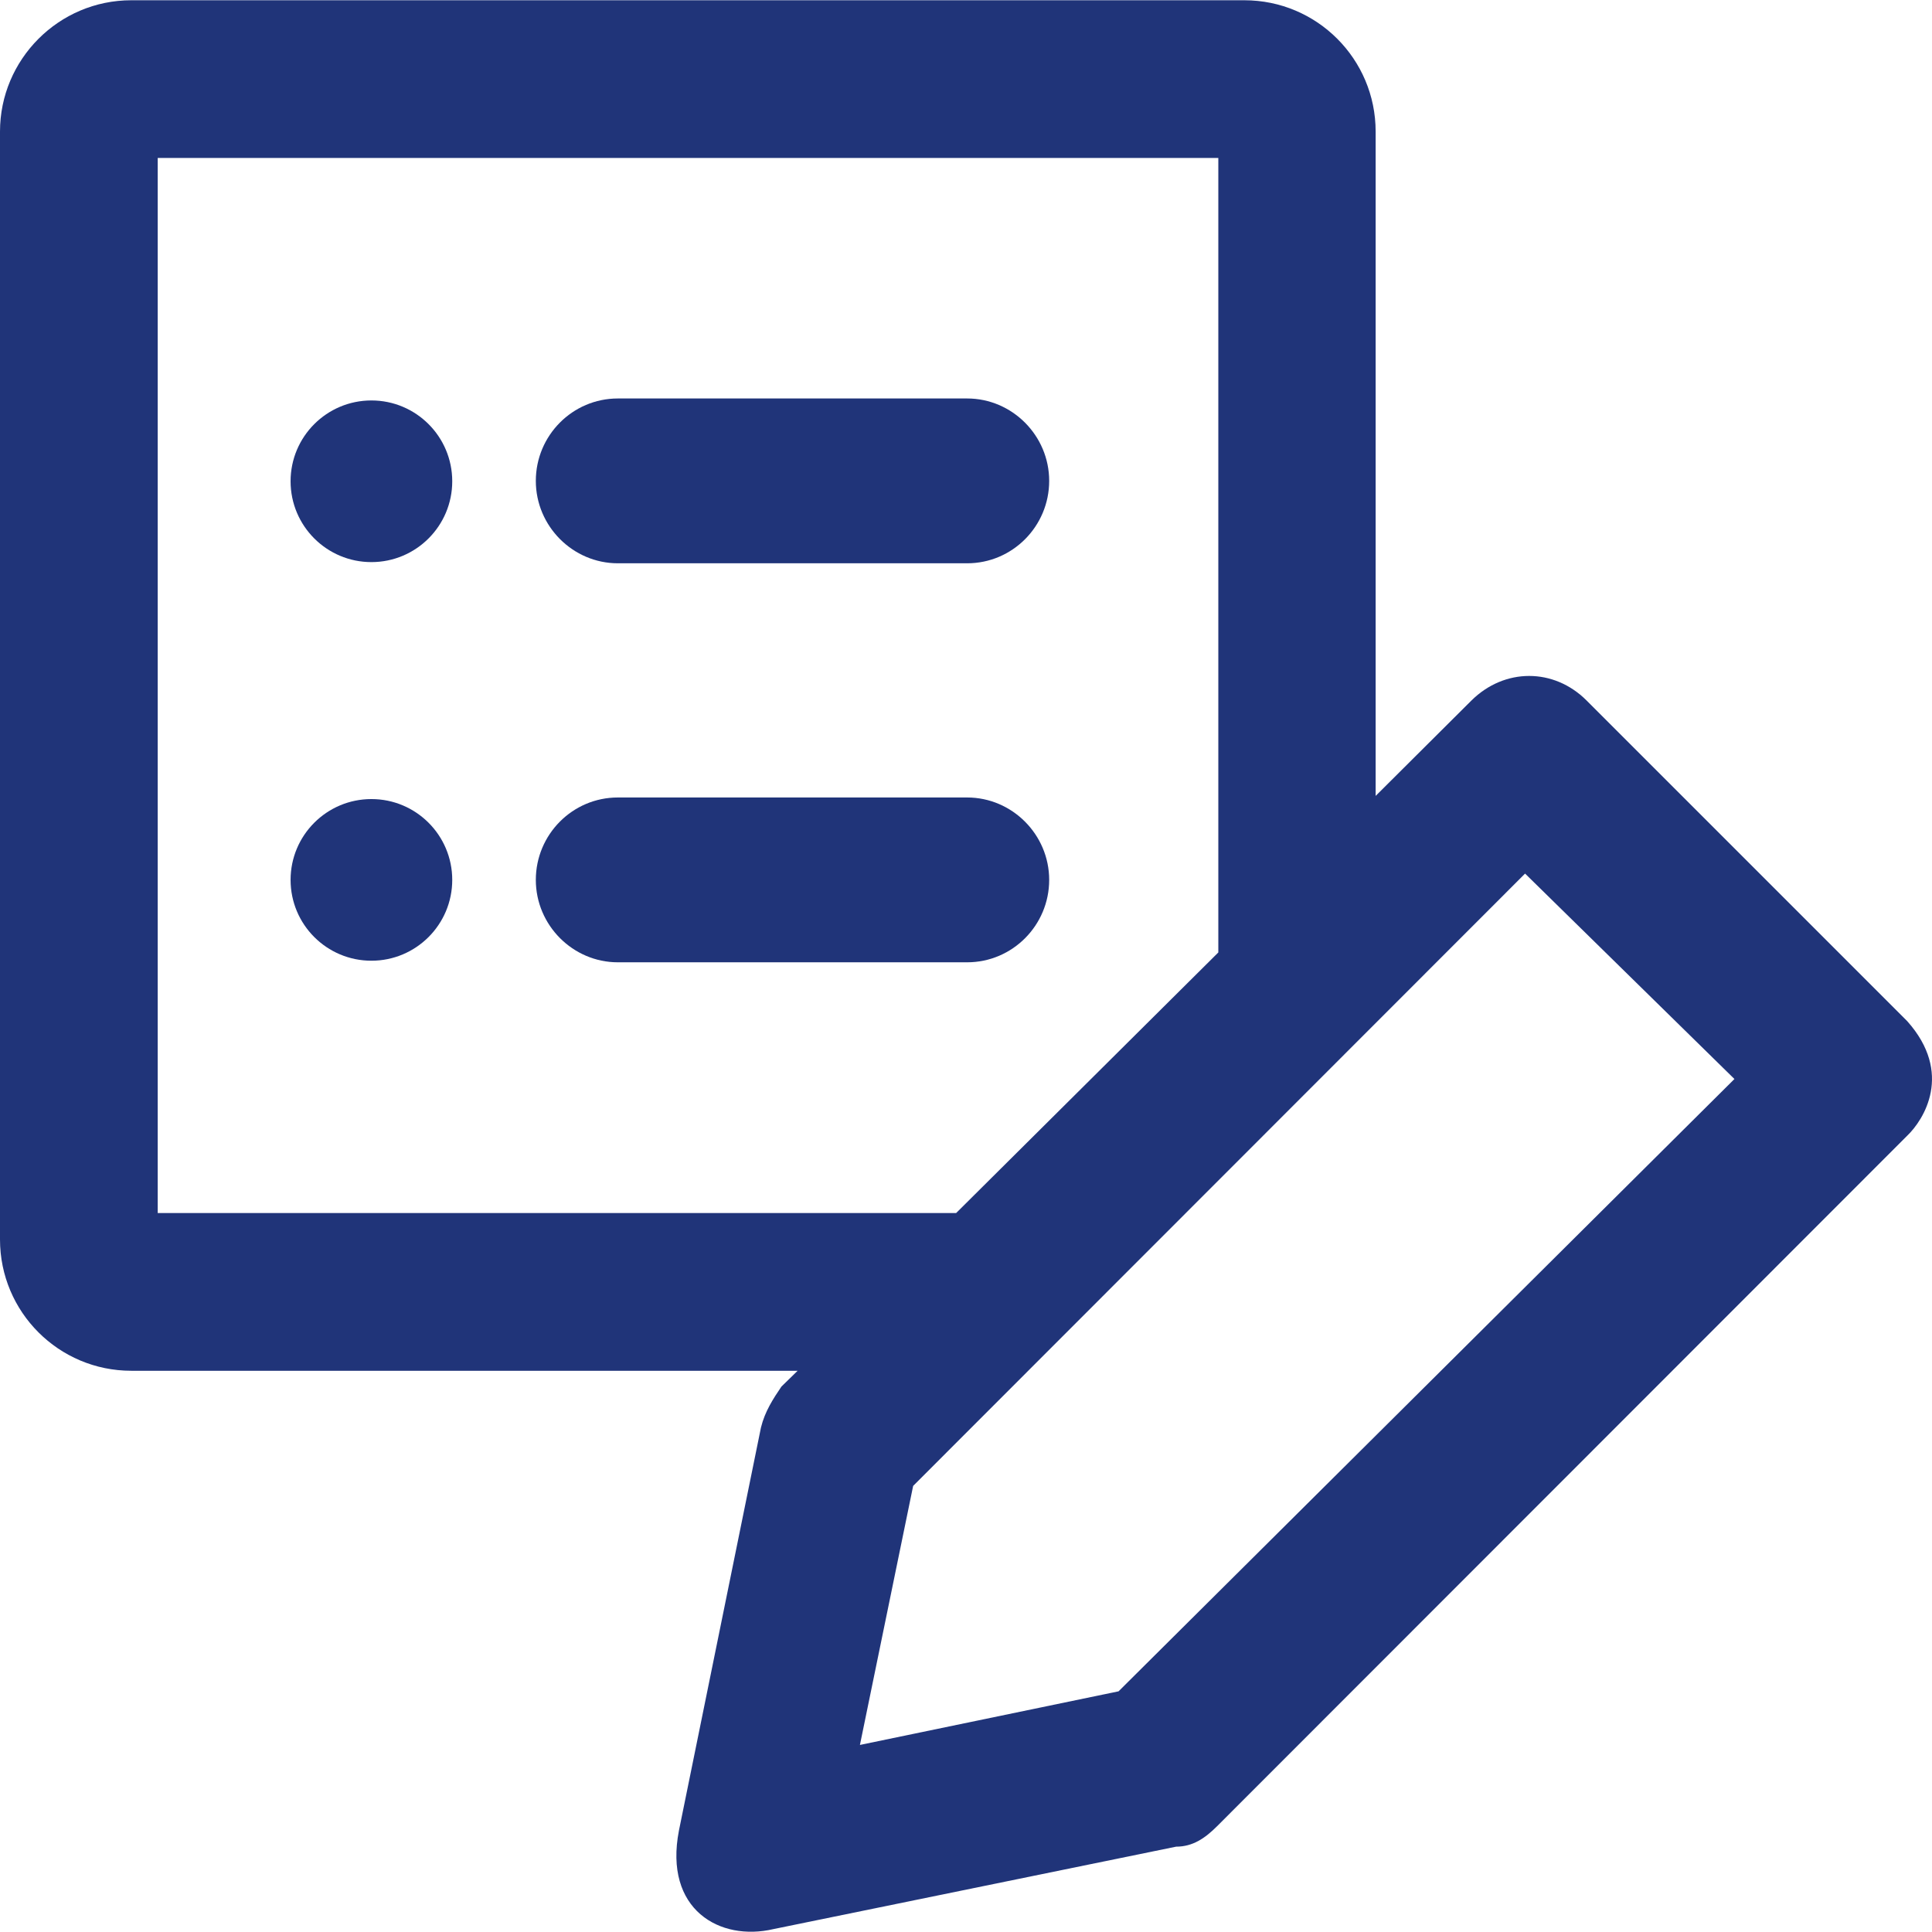 <svg id="SvgjsSvg1038" width="288" height="288" xmlns="http://www.w3.org/2000/svg" version="1.1" xmlns:xlink="http://www.w3.org/1999/xlink" xmlns:svgjs="http://svgjs.com/svgjs"><defs id="SvgjsDefs1039"></defs><g id="SvgjsG1040"><svg xmlns="http://www.w3.org/2000/svg" xmlns:svgjs="http://svgjs.com/svgjs" xmlns:xlink="http://www.w3.org/1999/xlink" width="288" height="288"><svg xmlns="http://www.w3.org/2000/svg" width="288" height="288" enable-background="new 0 0 490.008 490.008" viewBox="0 0 490.008 490.008"><path fill="#203479" d="M156.7 142.865h88.6c11.5 0 20.8-9.4 20.8-20.9s-9.4-20.9-20.8-20.9h-88.6c-11.5 0-20.8 9.4-20.8 20.9C135.9 133.465 145.3 142.865 156.7 142.865zM266.1 223.165c0-11.5-9.4-20.9-20.8-20.9h-88.6c-11.5 0-20.8 9.4-20.8 20.9s9.4 20.9 20.8 20.9h88.6C256.8 244.065 266.1 234.665 266.1 223.165z" class="color000 svgShape colorfff"></path><circle cx="94.2" cy="122.065" r="20.5" fill="#203479" class="color000 svgShape colorfff"></circle><circle cx="94.2" cy="223.165" r="20.5" fill="#203479" class="color000 svgShape colorfff"></circle><path fill="#203479" d="M483.7,258.965l-81.3-81.3c-8.3-8.3-20.8-8.3-29.2,0l-24.3,24.2v-168.5c0-18.4-14.9-33.3-33.3-33.3H33.3			c-18.4,0-33.3,15-33.3,33.3v281c0,18.4,14.9,33.3,33.3,33.3h169l-4.1,4c-2.1,3.1-4.2,6.3-5.2,10.4l-20.8,102.2
			c-3.9,20.1,10.4,28.2,24,25l102.1-20.9c4.2,0,7.3-2.1,10.4-5.2l175-175.1C487.9,284.065,495.5,272.165,483.7,258.965z M40,307.765
			v-267.7h269v201.5l-66.5,66.1H40V307.765z M283.7,428.965l-65.6,13.6l13.5-65.7l155.2-155.3l53.1,52.1L283.7,428.965z" class="color000 svgShape colorfff"></path></svg></svg></g></svg>